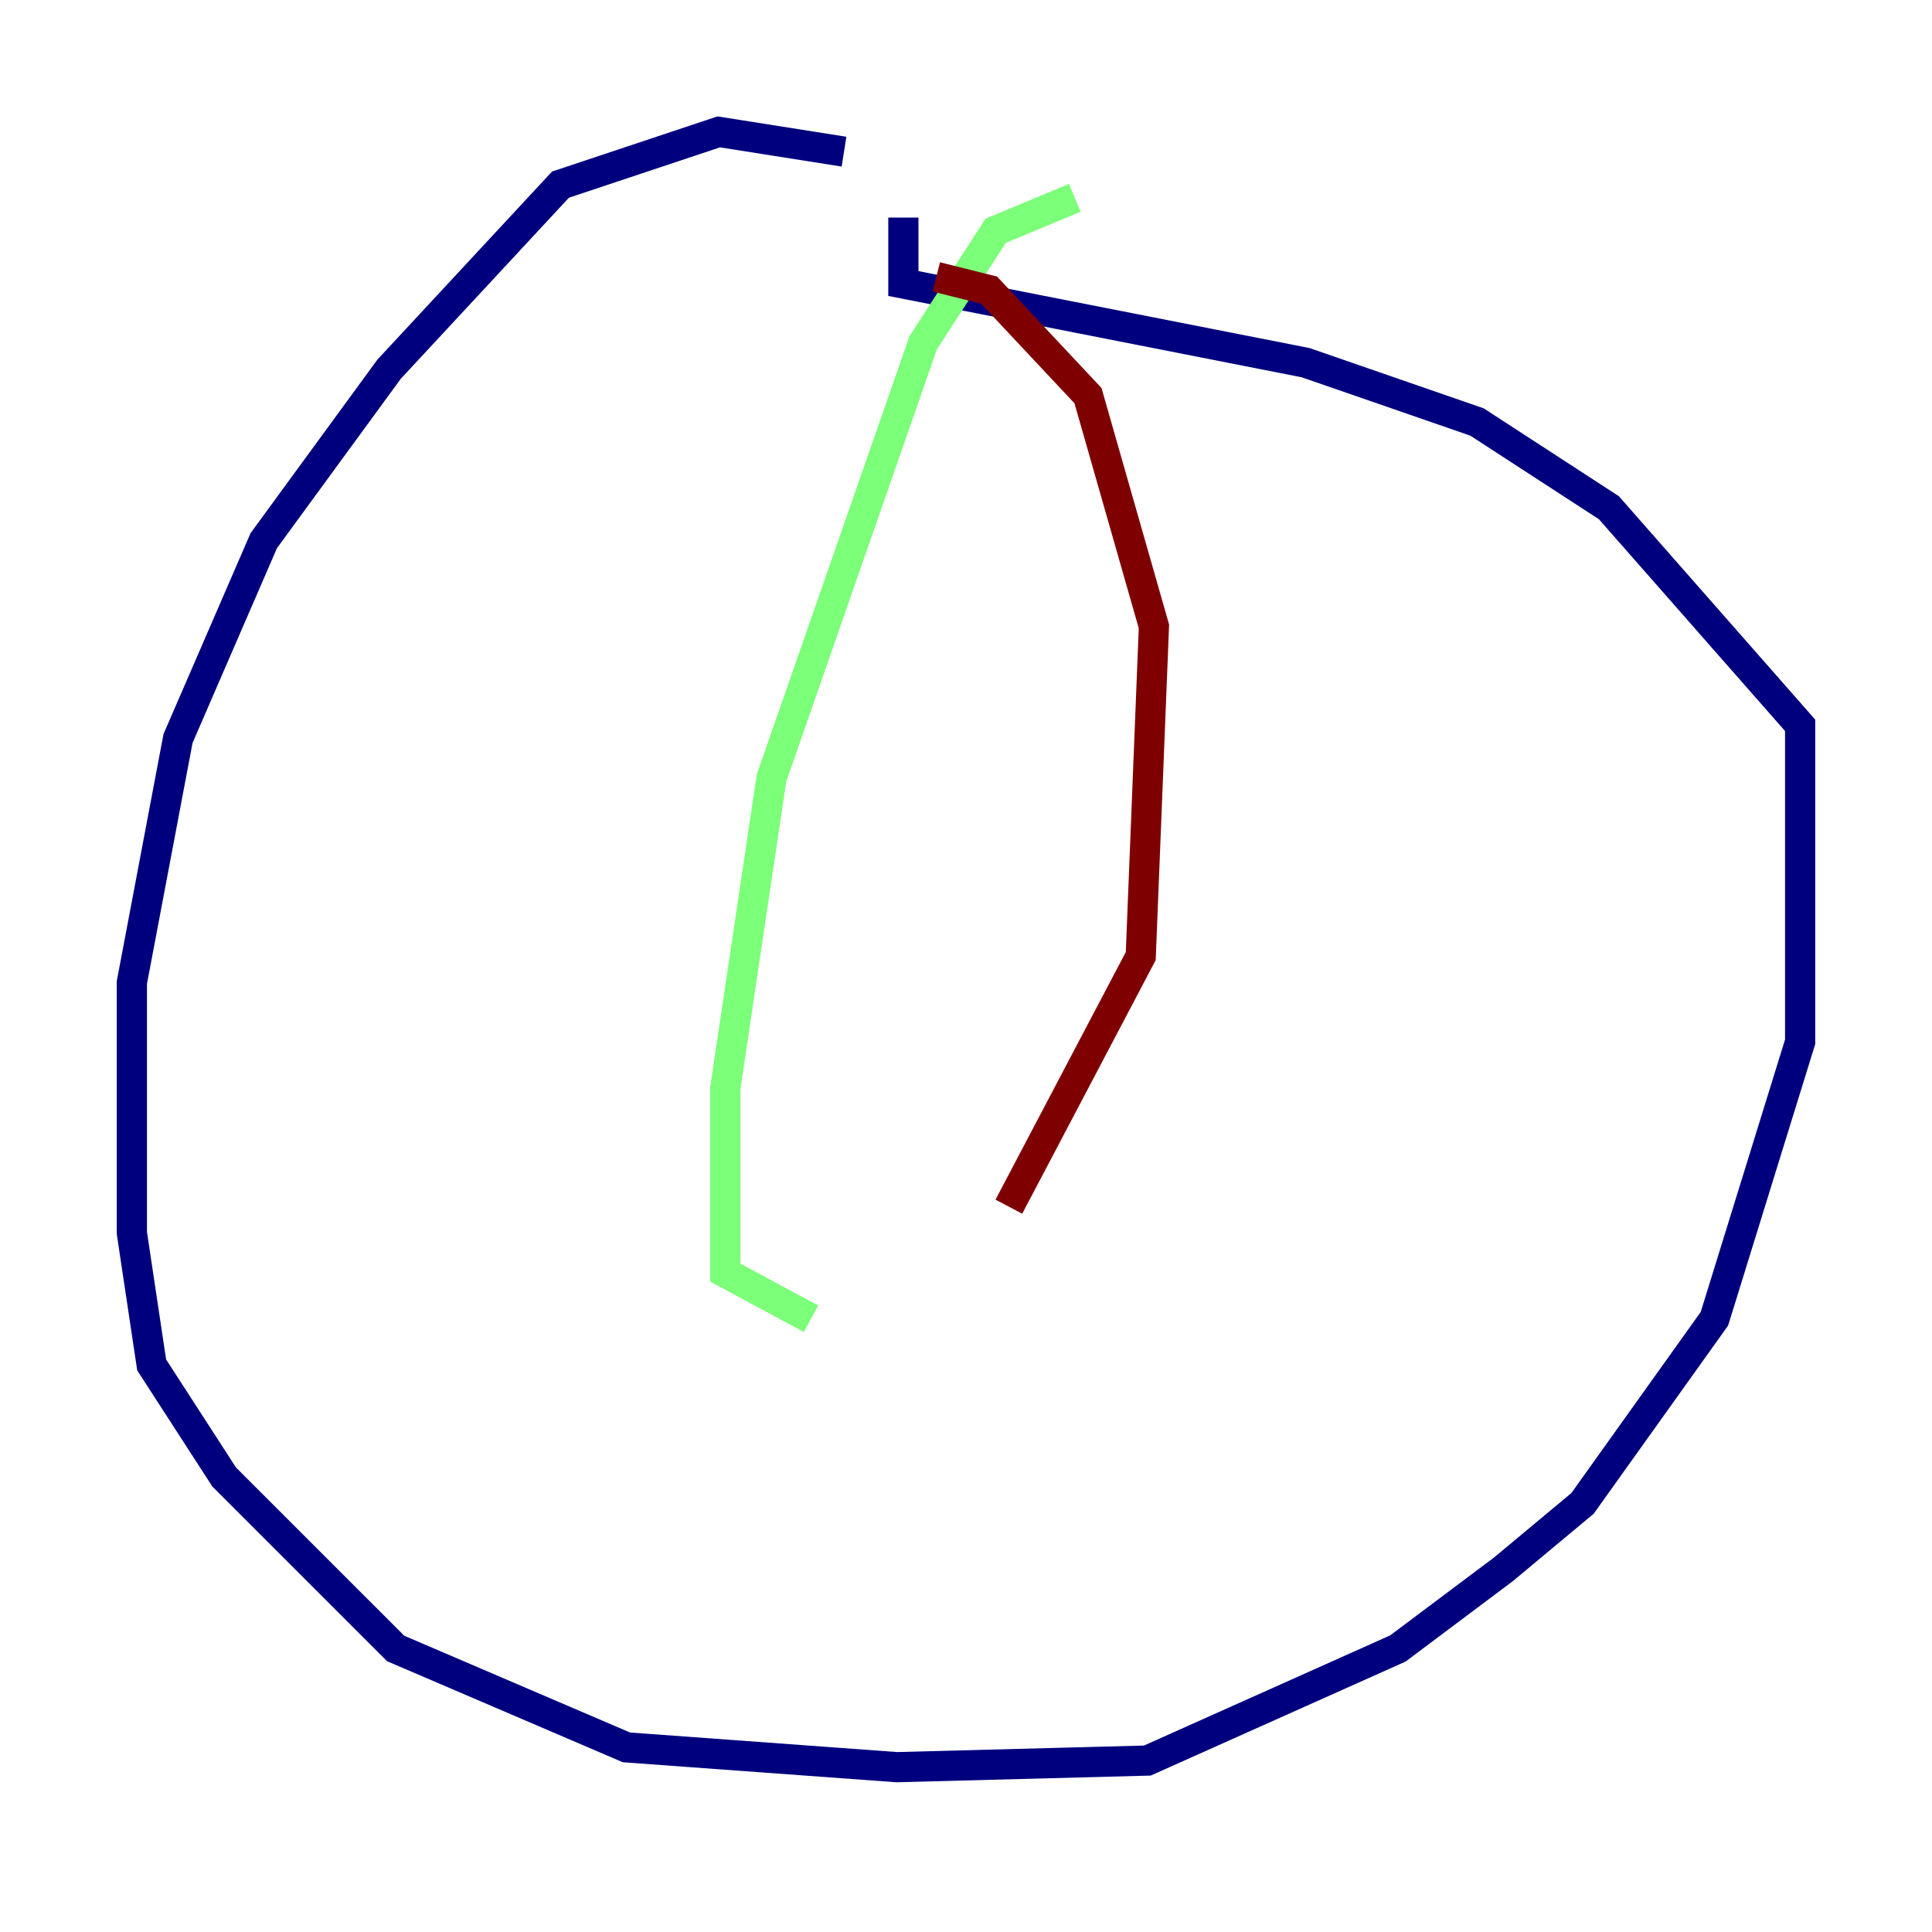 <?xml version="1.0" encoding="utf-8" ?>
<svg baseProfile="tiny" height="128" version="1.2" viewBox="0,0,128,128" width="128" xmlns="http://www.w3.org/2000/svg" xmlns:ev="http://www.w3.org/2001/xml-events" xmlns:xlink="http://www.w3.org/1999/xlink"><defs /><polyline fill="none" points="55.918,10.048 47.618,8.737 37.133,12.232 25.775,24.464 17.474,35.822 11.795,48.928 8.737,65.092 8.737,81.693 10.048,90.43 14.853,97.857 26.212,109.215 41.502,115.768 59.413,117.079 76.014,116.642 92.614,109.215 99.604,103.973 104.846,99.604 113.584,87.372 119.263,69.024 119.263,48.055 106.594,33.638 97.857,27.959 86.498,24.027 59.85,18.785 59.85,14.416" stroke="#00007f" stroke-width="2" /><polyline fill="none" points="71.208,13.106 65.966,15.29 61.16,22.717 51.113,51.55 48.055,72.082 48.055,84.314 53.734,87.372" stroke="#7cff79" stroke-width="2" /><polyline fill="none" points="62.034,18.348 65.529,19.222 72.082,26.212 76.451,41.502 75.577,63.345 66.84,79.945" stroke="#7f0000" stroke-width="2" /></svg>